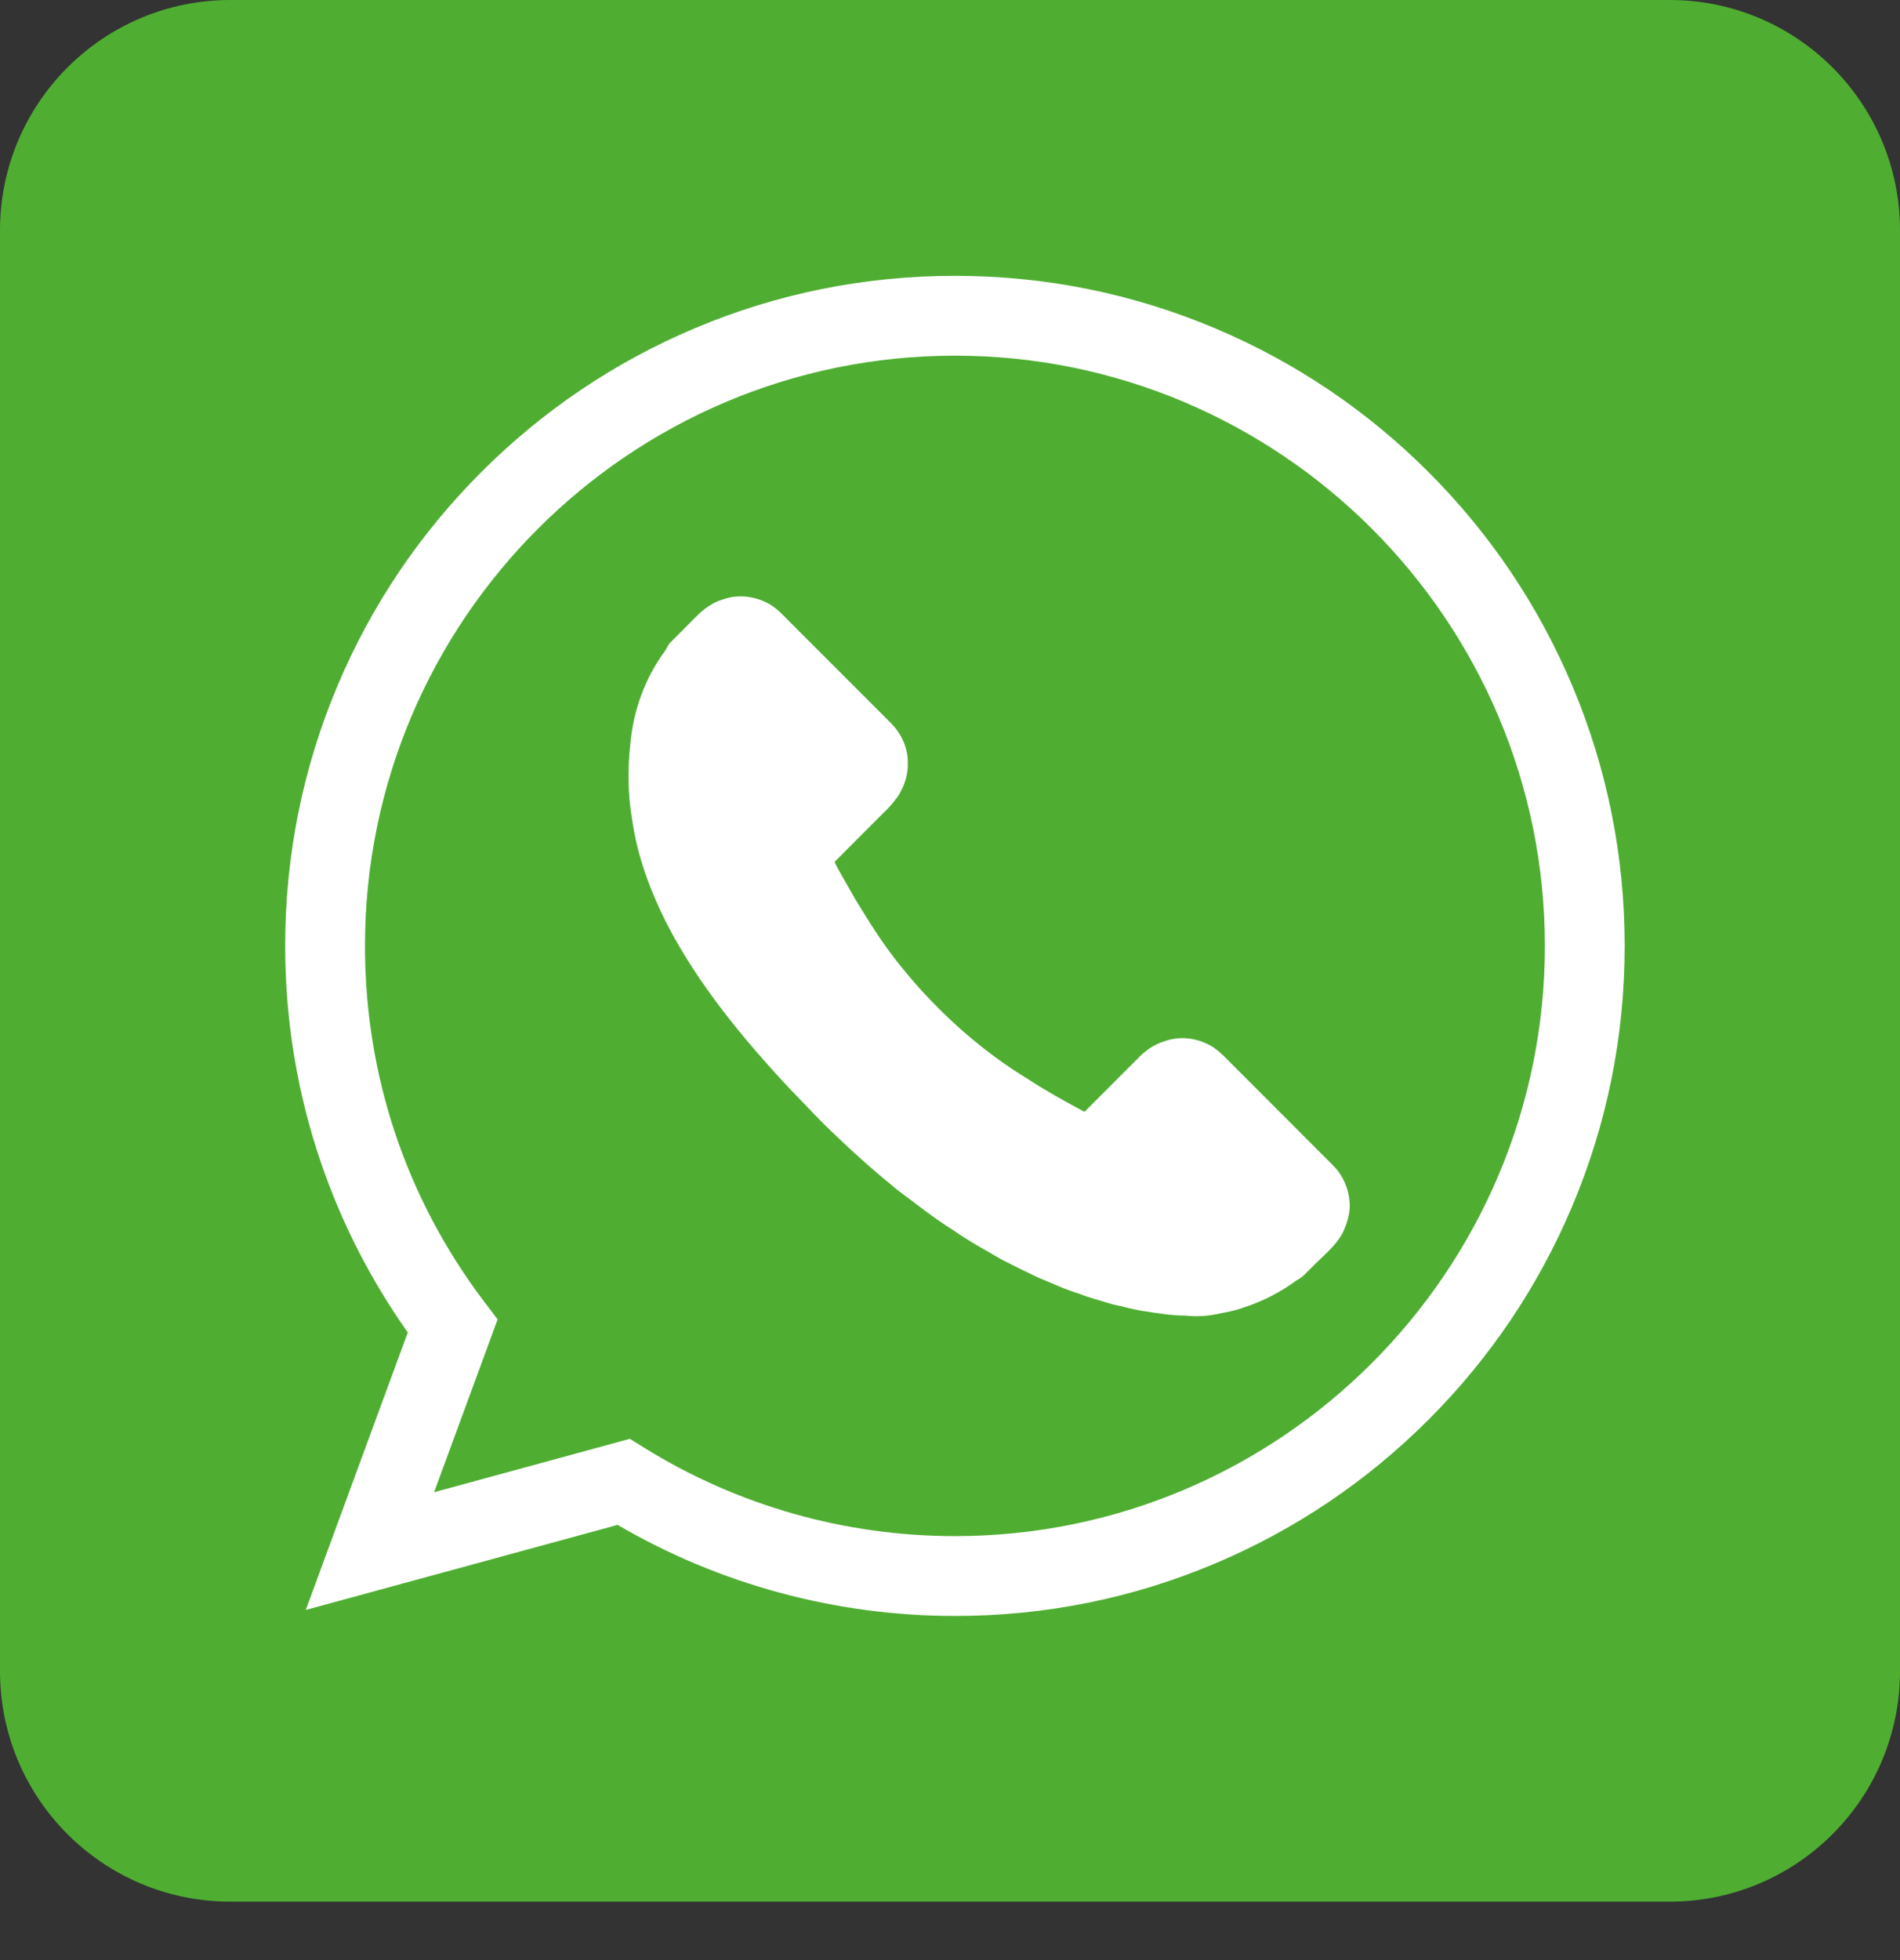 <svg width="32" height="33" viewBox="0 0 32 33" fill="none" xmlns="http://www.w3.org/2000/svg">
<rect x="0" y="0" width="32" height="33" fill="#333333" stroke="none"/>
<path d="M28.12 32.016H3.88C1.737 32.016 0 30.279 0 28.135V3.88C0 1.737 1.737 0 3.88 0H28.12C30.263 0 32 1.737 32 3.88V28.135C32 30.279 30.263 32.016 28.12 32.016Z" fill="#4FAE32"/>
<path d="M16.083 27.206C14.079 27.206 12.122 26.677 10.402 25.673L5.15 27.105L6.868 22.433C6.246 21.553 5.755 20.595 5.407 19.578C5.006 18.405 4.803 17.176 4.803 15.925C4.803 14.402 5.101 12.925 5.689 11.534C6.257 10.19 7.07 8.984 8.106 7.948C9.142 6.912 10.348 6.099 11.691 5.531C13.083 4.942 14.56 4.644 16.082 4.644C17.605 4.644 19.082 4.943 20.473 5.531C21.817 6.099 23.023 6.912 24.059 7.948C25.095 8.984 25.907 10.19 26.476 11.534C27.064 12.925 27.363 14.402 27.363 15.925C27.363 17.448 27.064 18.925 26.476 20.316C25.907 21.66 25.095 22.866 24.059 23.902C23.023 24.937 21.817 25.751 20.473 26.319C19.083 26.908 17.605 27.206 16.083 27.206ZM10.608 24.224L10.856 24.378C12.423 25.349 14.23 25.862 16.083 25.862C21.562 25.862 26.019 21.405 26.019 15.925C26.019 10.446 21.562 5.988 16.083 5.988C10.604 5.988 6.147 10.446 6.147 15.925C6.147 18.111 6.842 20.184 8.159 21.921L8.381 22.213L7.311 25.123L10.608 24.224Z" fill="white"/>
<path d="M12.18 10.091C12.431 9.999 12.715 10.038 12.947 10.164C13.086 10.24 13.191 10.361 13.302 10.471C13.871 11.04 14.44 11.609 15.009 12.178C15.181 12.352 15.292 12.591 15.289 12.839C15.298 13.043 15.228 13.242 15.12 13.412C15.048 13.508 14.971 13.601 14.883 13.682C14.607 13.959 14.33 14.233 14.056 14.511C14.134 14.678 14.235 14.834 14.323 14.996C14.412 15.16 14.513 15.316 14.612 15.473C14.96 16.042 15.386 16.564 15.862 17.031C16.299 17.46 16.783 17.845 17.307 18.164C17.616 18.366 17.939 18.544 18.265 18.719C18.572 18.411 18.88 18.103 19.188 17.795C19.302 17.68 19.438 17.587 19.593 17.537C19.827 17.447 20.097 17.463 20.323 17.571C20.5 17.648 20.628 17.799 20.763 17.931C21.326 18.494 21.889 19.056 22.451 19.62C22.626 19.794 22.725 20.036 22.732 20.28V20.324C22.727 20.469 22.68 20.609 22.622 20.741C22.501 20.979 22.283 21.142 22.101 21.329C22.016 21.407 21.945 21.504 21.839 21.554C21.568 21.754 21.264 21.912 20.943 22.014C20.794 22.071 20.635 22.094 20.48 22.127C20.308 22.162 20.131 22.168 19.957 22.149C19.737 22.148 19.519 22.113 19.302 22.08C19.11 22.055 18.924 21.997 18.733 21.958C18.546 21.899 18.354 21.854 18.171 21.779C17.935 21.709 17.714 21.601 17.486 21.51C17.282 21.414 17.081 21.313 16.88 21.211C16.603 21.051 16.321 20.898 16.058 20.714C15.731 20.51 15.43 20.269 15.121 20.039C14.783 19.765 14.453 19.479 14.139 19.176C13.845 18.909 13.579 18.613 13.301 18.33C12.506 17.478 11.753 16.568 11.217 15.526C10.95 14.991 10.738 14.421 10.651 13.827C10.576 13.405 10.568 12.972 10.614 12.547C10.661 11.975 10.862 11.414 11.205 10.952C11.235 10.907 11.252 10.853 11.293 10.815C11.436 10.671 11.579 10.528 11.722 10.384C11.851 10.254 12.002 10.14 12.18 10.091Z" fill="white"/>
</svg>
